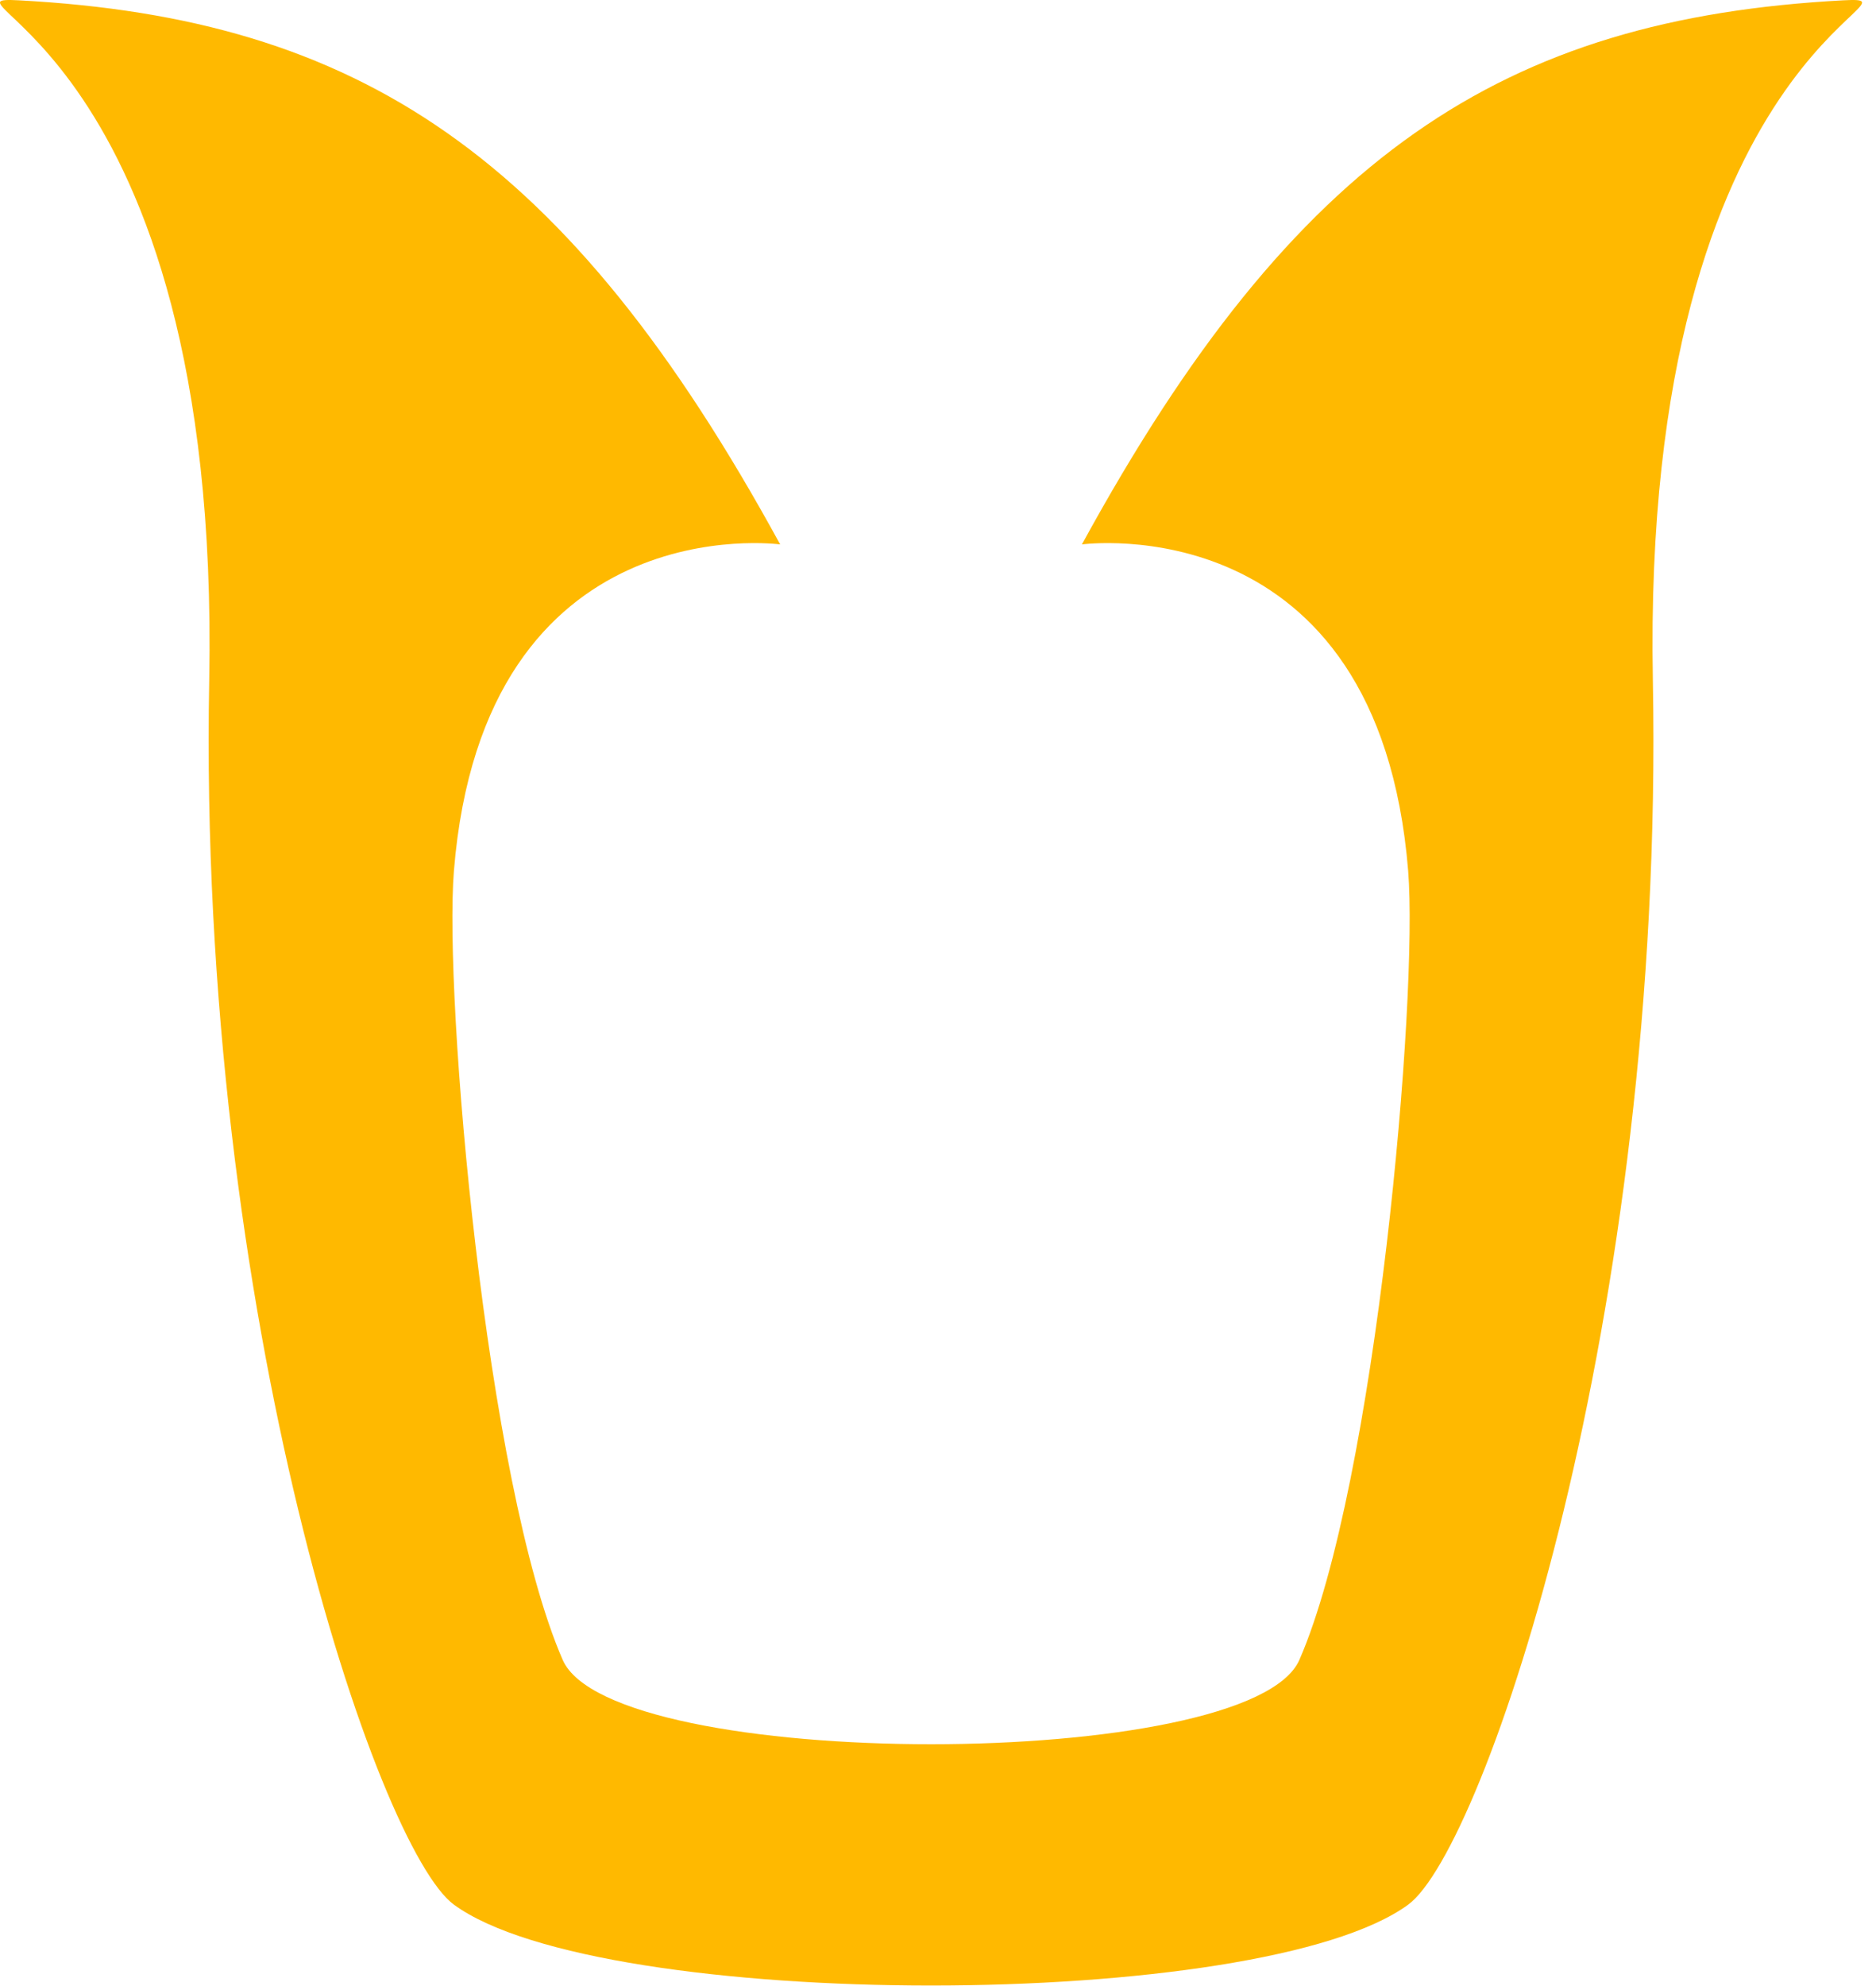 <?xml version="1.0" encoding="UTF-8" standalone="no"?><!DOCTYPE svg PUBLIC "-//W3C//DTD SVG 1.1//EN" "http://www.w3.org/Graphics/SVG/1.1/DTD/svg11.dtd"><svg width="69px" height="73px" version="1.1" xmlns="http://www.w3.org/2000/svg" xmlns:xlink="http://www.w3.org/1999/xlink" xml:space="preserve" xmlns:serif="http://www.serif.com/" style="fill-rule:evenodd;clip-rule:evenodd;stroke-linejoin:round;stroke-miterlimit:2;"><path d="M51.793,70.012C46.372,73.975 22.116,73.975 16.695,70.012C13.893,67.963 7.256,48.475 7.695,25.012C8.135,1.549 -2.816,-0.175 0.695,0.012C13.195,0.679 20.862,5.679 28.695,20.012C28.695,20.012 17.792,18.522 16.695,32.012C16.321,36.618 17.862,54.512 20.695,61.012C22.499,65.149 45.99,65.149 47.793,61.012C50.626,54.512 52.167,36.618 51.793,32.012C50.697,18.522 39.793,20.012 39.793,20.012C47.626,5.679 55.293,0.679 67.793,0.012C71.304,-0.175 60.354,1.549 60.793,25.012C61.233,48.475 54.595,67.963 51.793,70.012Z" style="fill:#ffb900;"/></svg>